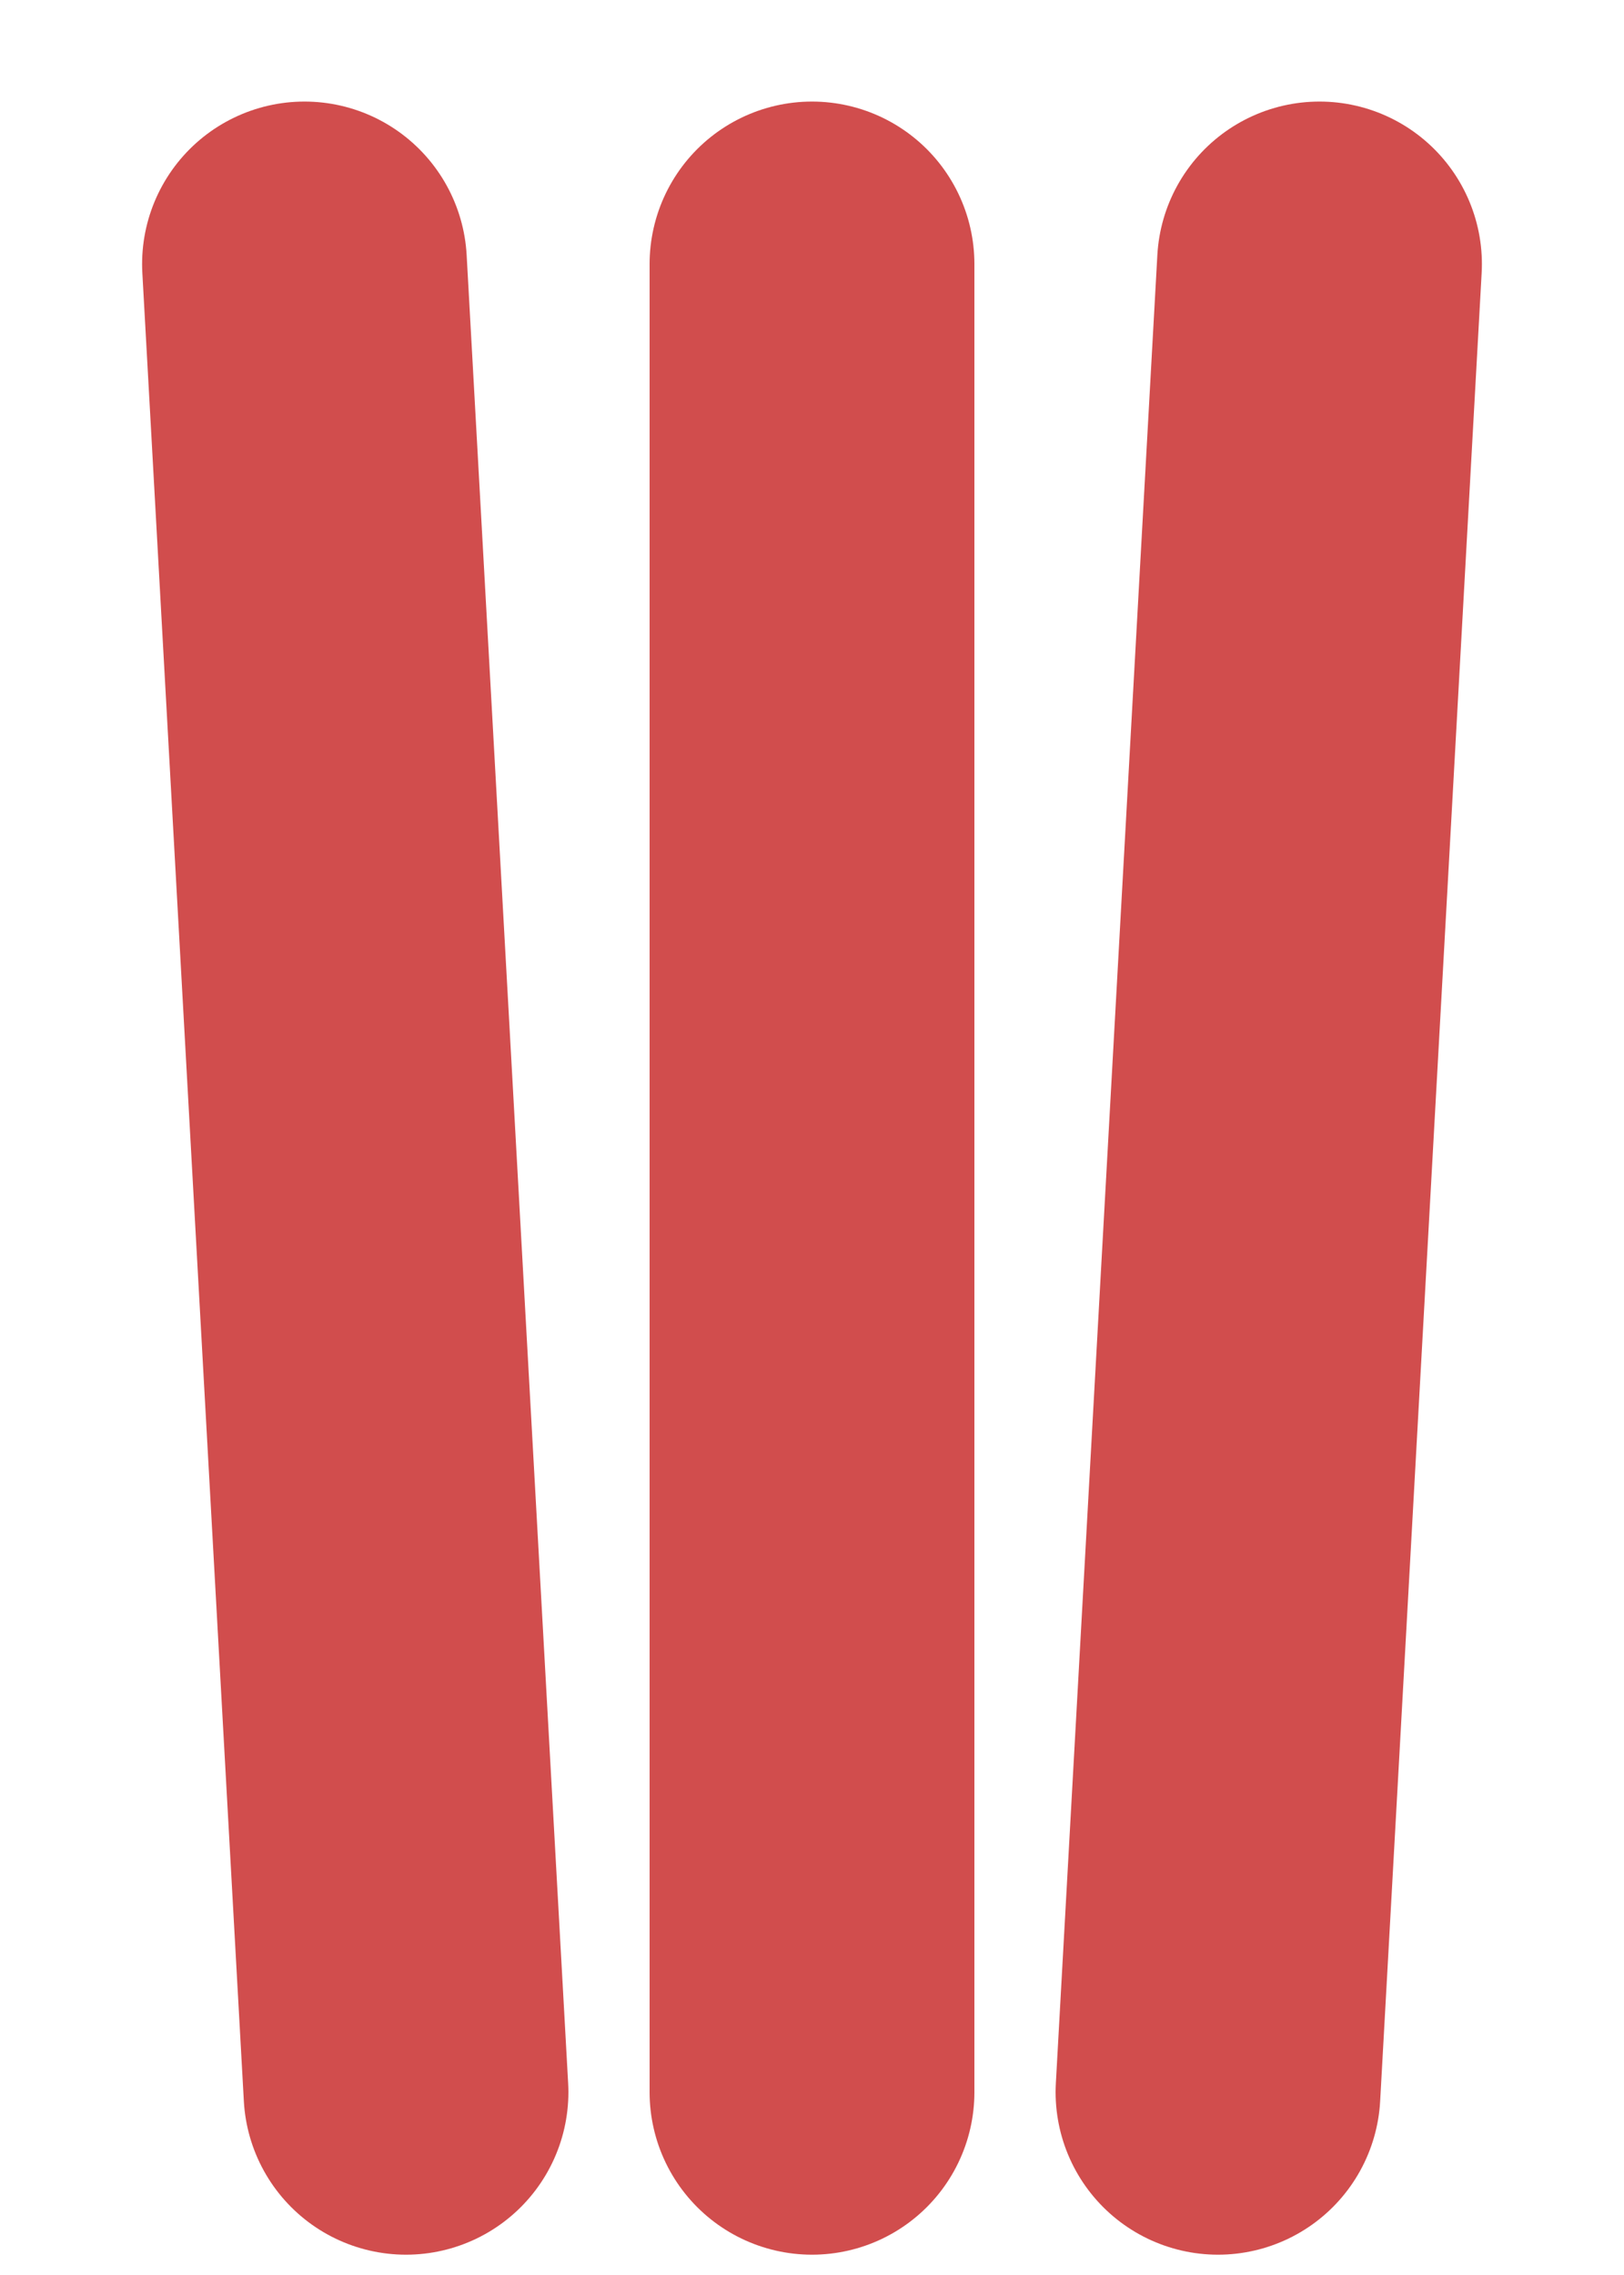 <svg width="10" height="14" viewBox="0 0 10 14" fill="none" xmlns="http://www.w3.org/2000/svg">
<path d="M5 1.625V12.875M1.875 1.625L2.5 12.875M8.125 1.625L7.5 12.875" stroke="#D14D4D" stroke-width="2" stroke-miterlimit="10" stroke-linecap="round" stroke-linejoin="round"/>
</svg>
